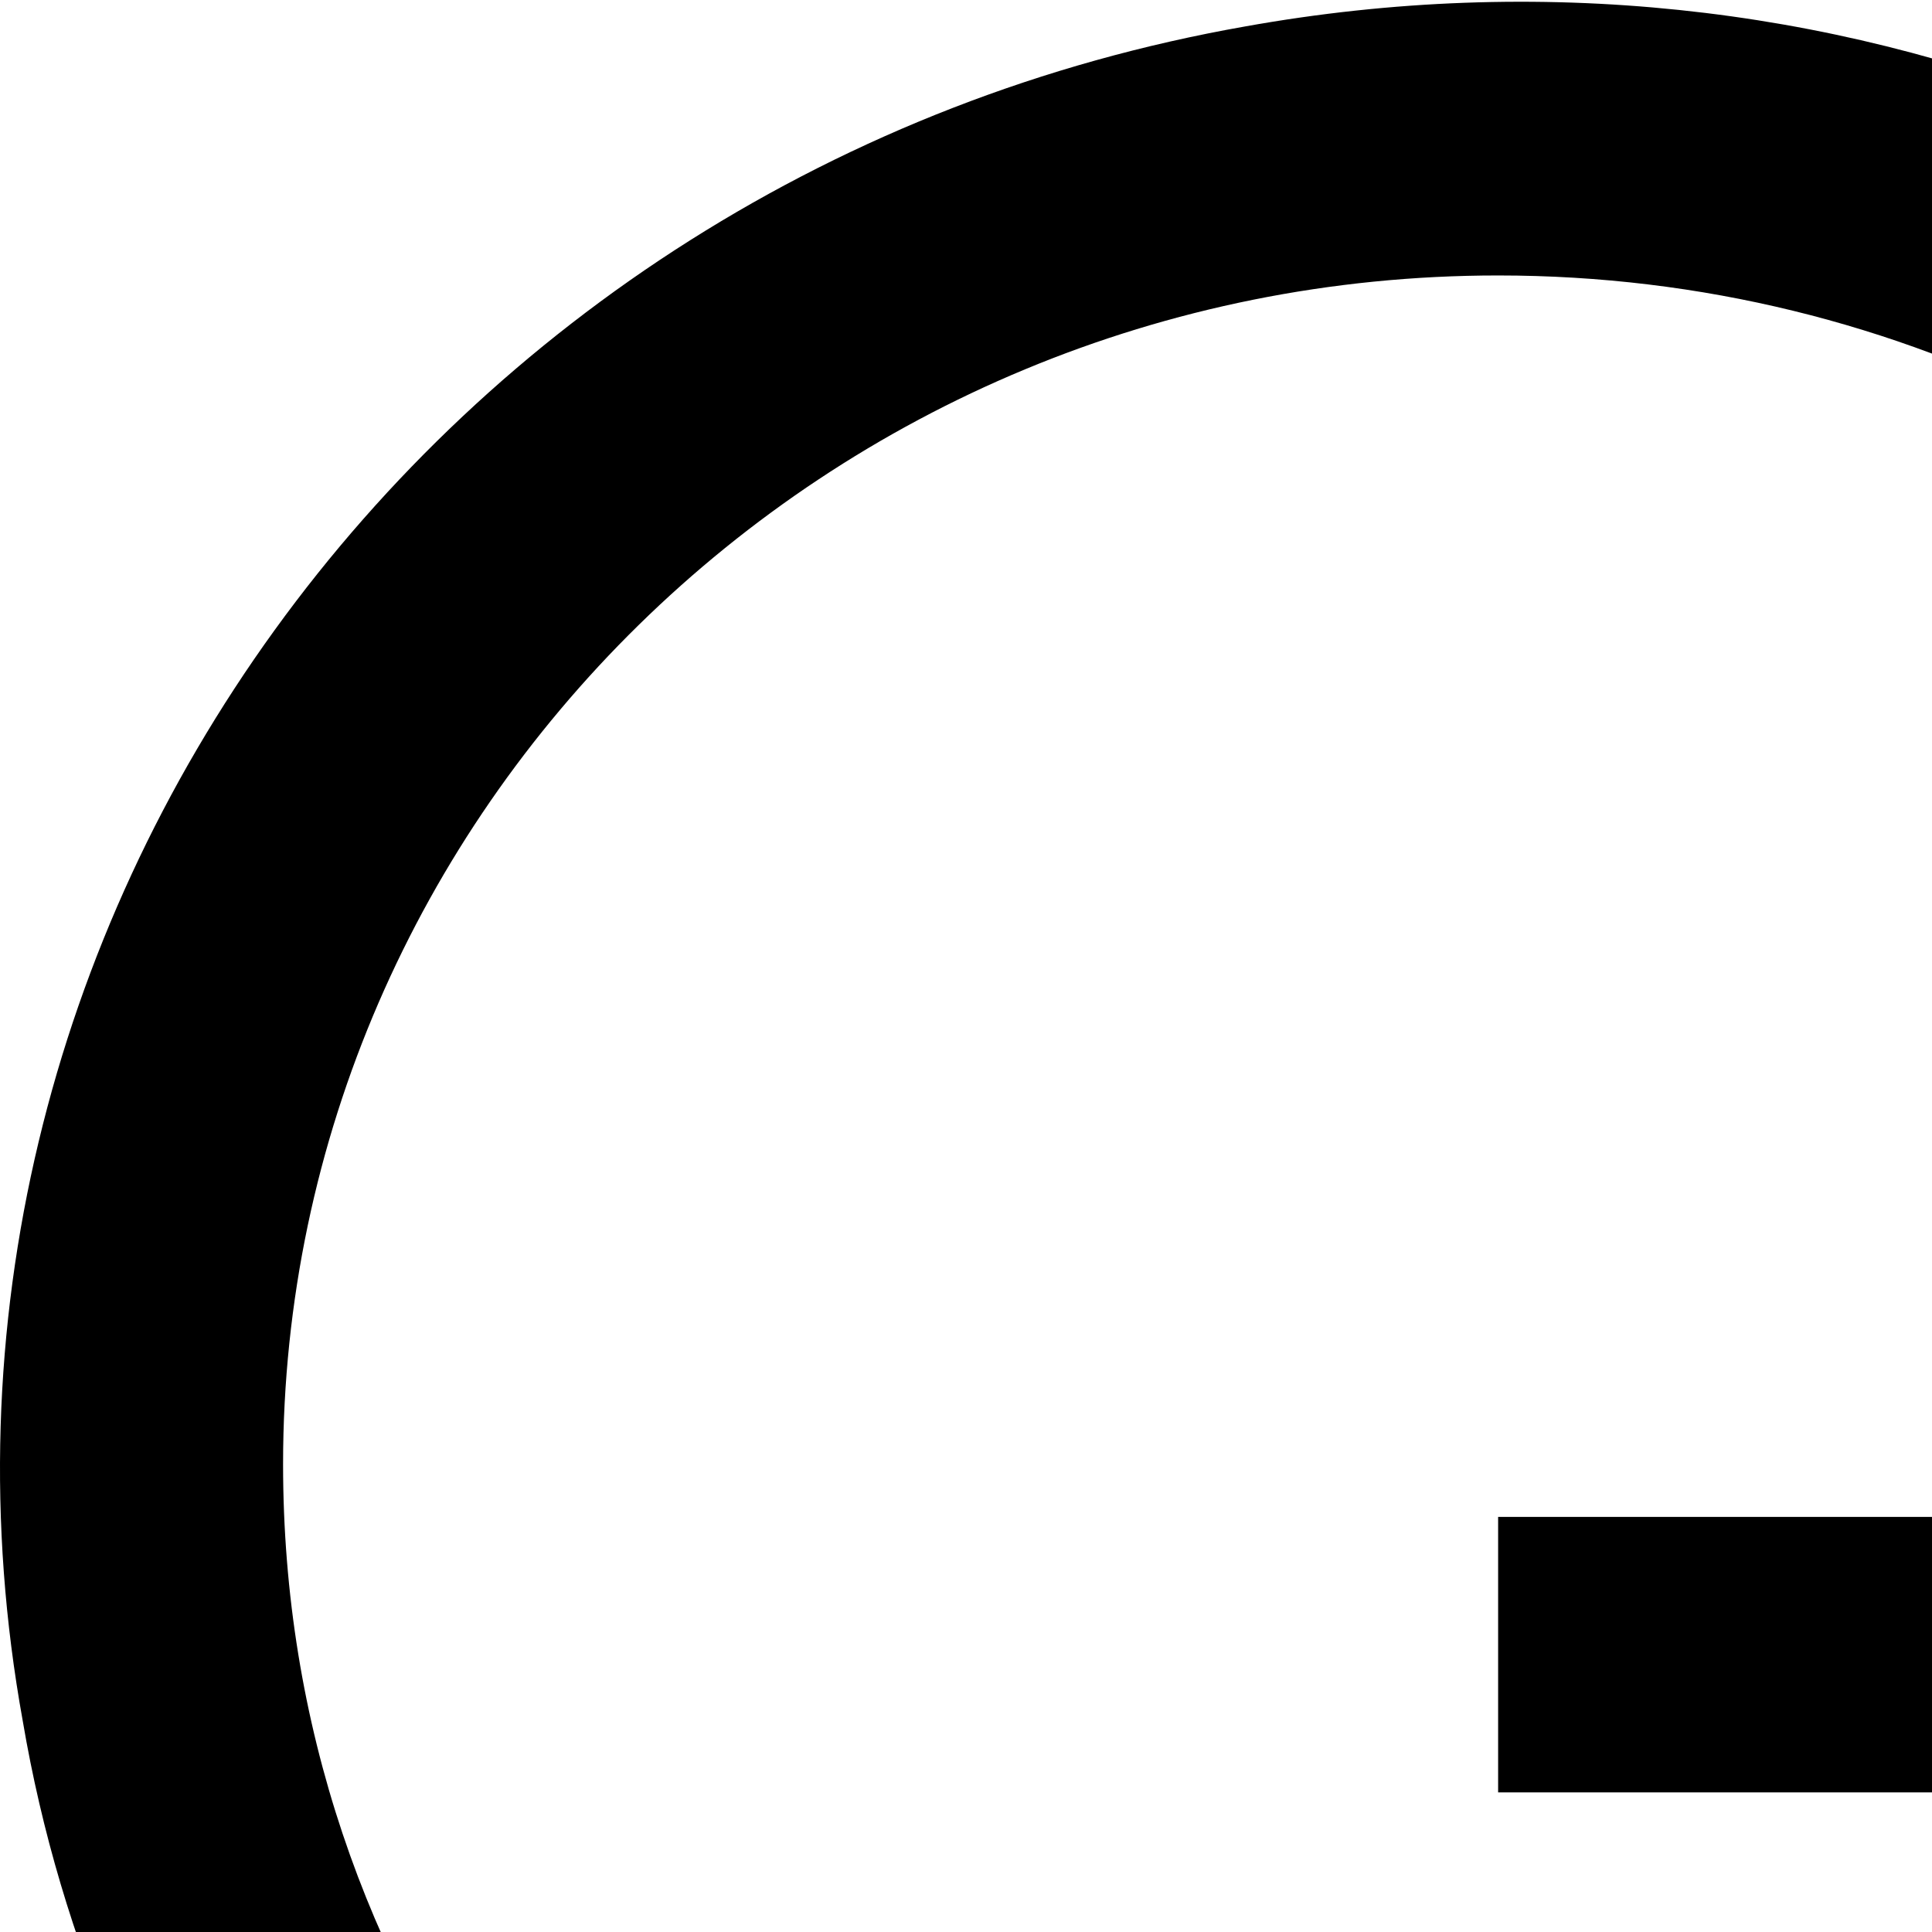 <svg xmlns="http://www.w3.org/2000/svg" version="1.1" viewBox="0 0 512 512" fill="currentColor"><path fill="currentColor" d="M397.018 475v-73h397c-1 25-5 49-11 73c-36 145-157 265-319 294c-155 28-305-37-391-155c-33-45-57-99-67-158c-38-210 108-411 324-449c156-28 306 36 391 153l-63 44c-58-79-153-131-261-131c-178 0-322 142-322 315c0 69 22 131 60 183c58 79 154 130 262 130c147 0 272-95 311-226z"/></svg>